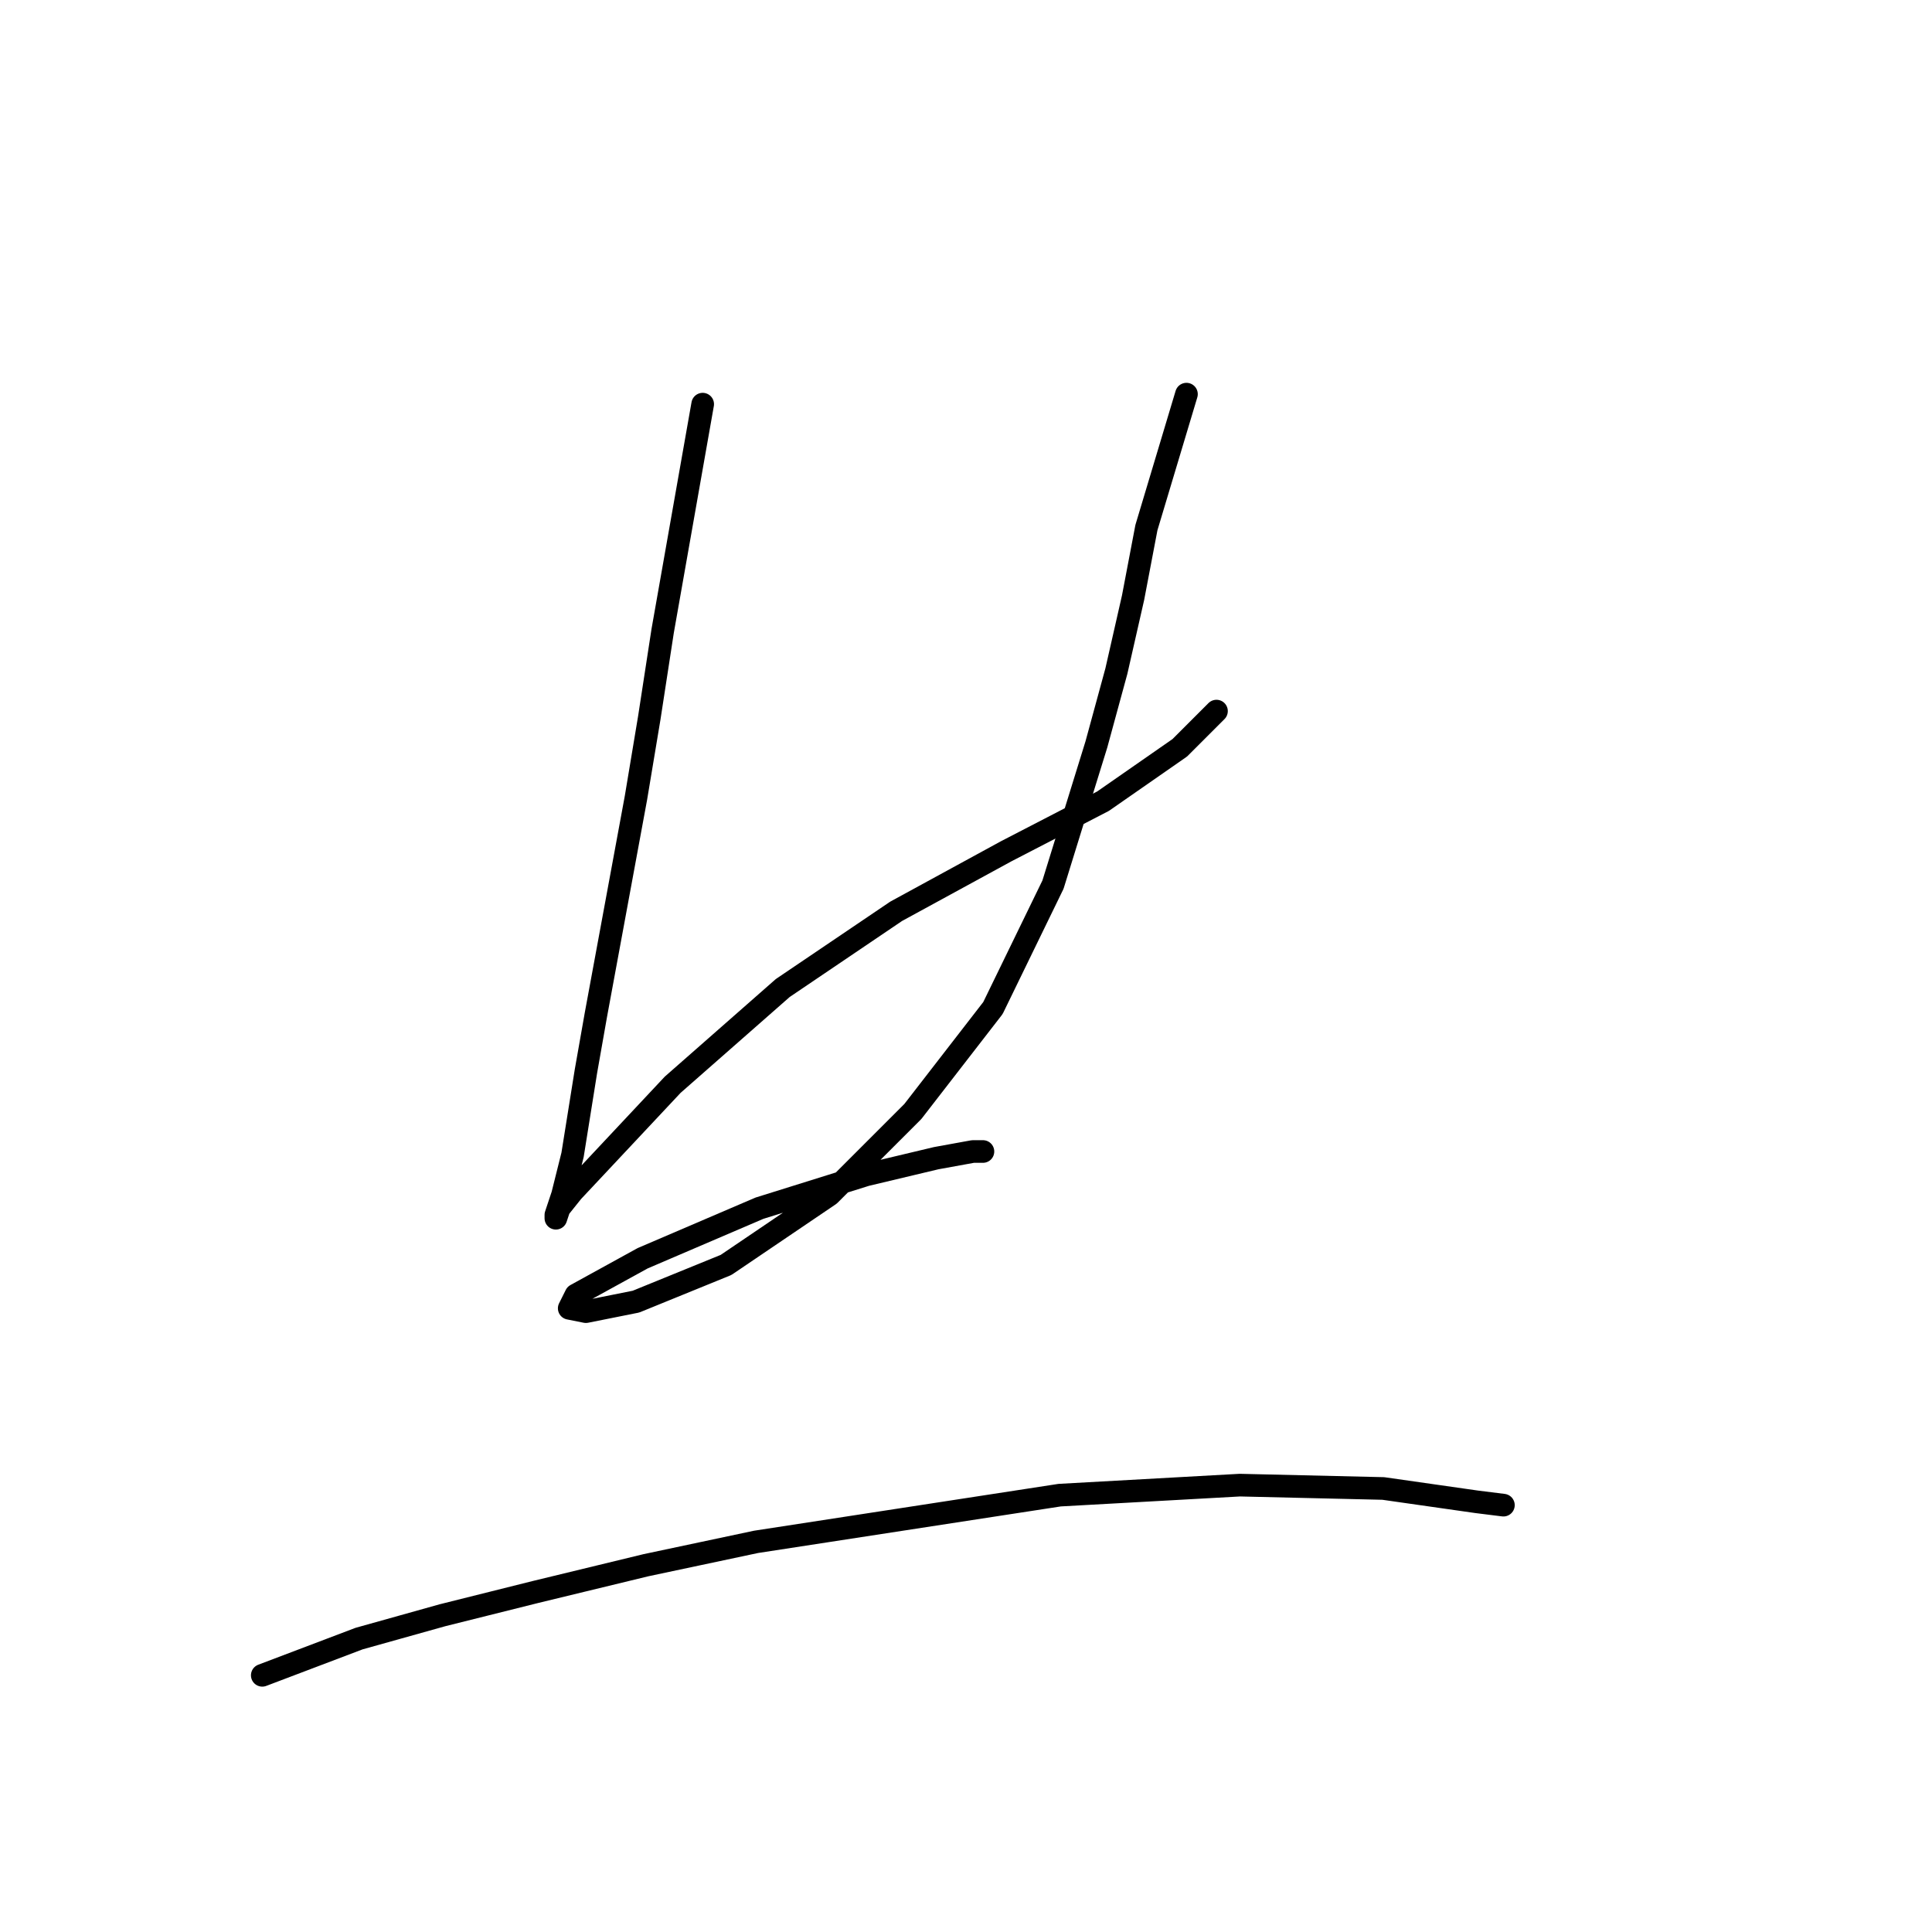 <?xml version="1.0" standalone="no"?>
    <svg width="256" height="256" xmlns="http://www.w3.org/2000/svg" version="1.1">
    <polyline stroke="black" stroke-width="3" stroke-linecap="round" fill="transparent" stroke-linejoin="round" points="93.109 53.553 87.804 83.614 86.035 95.109 84.267 105.719 78.962 134.454 77.636 141.97 75.867 153.022 74.541 158.327 73.657 160.979 73.657 161.422 74.099 160.095 75.867 157.885 89.13 143.738 103.719 130.918 118.75 120.75 133.338 112.792 146.159 106.161 156.327 99.087 161.19 94.224 161.19 94.224 " />
        <polyline stroke="black" stroke-width="3" stroke-linecap="round" fill="transparent" stroke-linejoin="round" points="157.211 52.226 151.906 69.91 150.138 79.194 147.927 88.919 145.275 98.645 139.528 117.213 131.57 133.57 120.96 147.275 109.908 158.327 96.203 167.611 84.267 172.474 77.636 173.8 75.425 173.358 76.309 171.59 85.151 166.727 100.624 160.095 114.771 155.674 124.055 153.464 128.918 152.58 130.244 152.58 130.244 152.58 " />
        <polyline stroke="black" stroke-width="3" stroke-linecap="round" fill="transparent" stroke-linejoin="round" points="34.753 221.987 47.574 217.124 58.626 214.03 71.004 210.935 85.593 207.399 100.182 204.304 140.412 198.115 164.285 196.788 183.294 197.231 195.673 198.999 199.209 199.441 199.209 199.441 " />
        </svg>